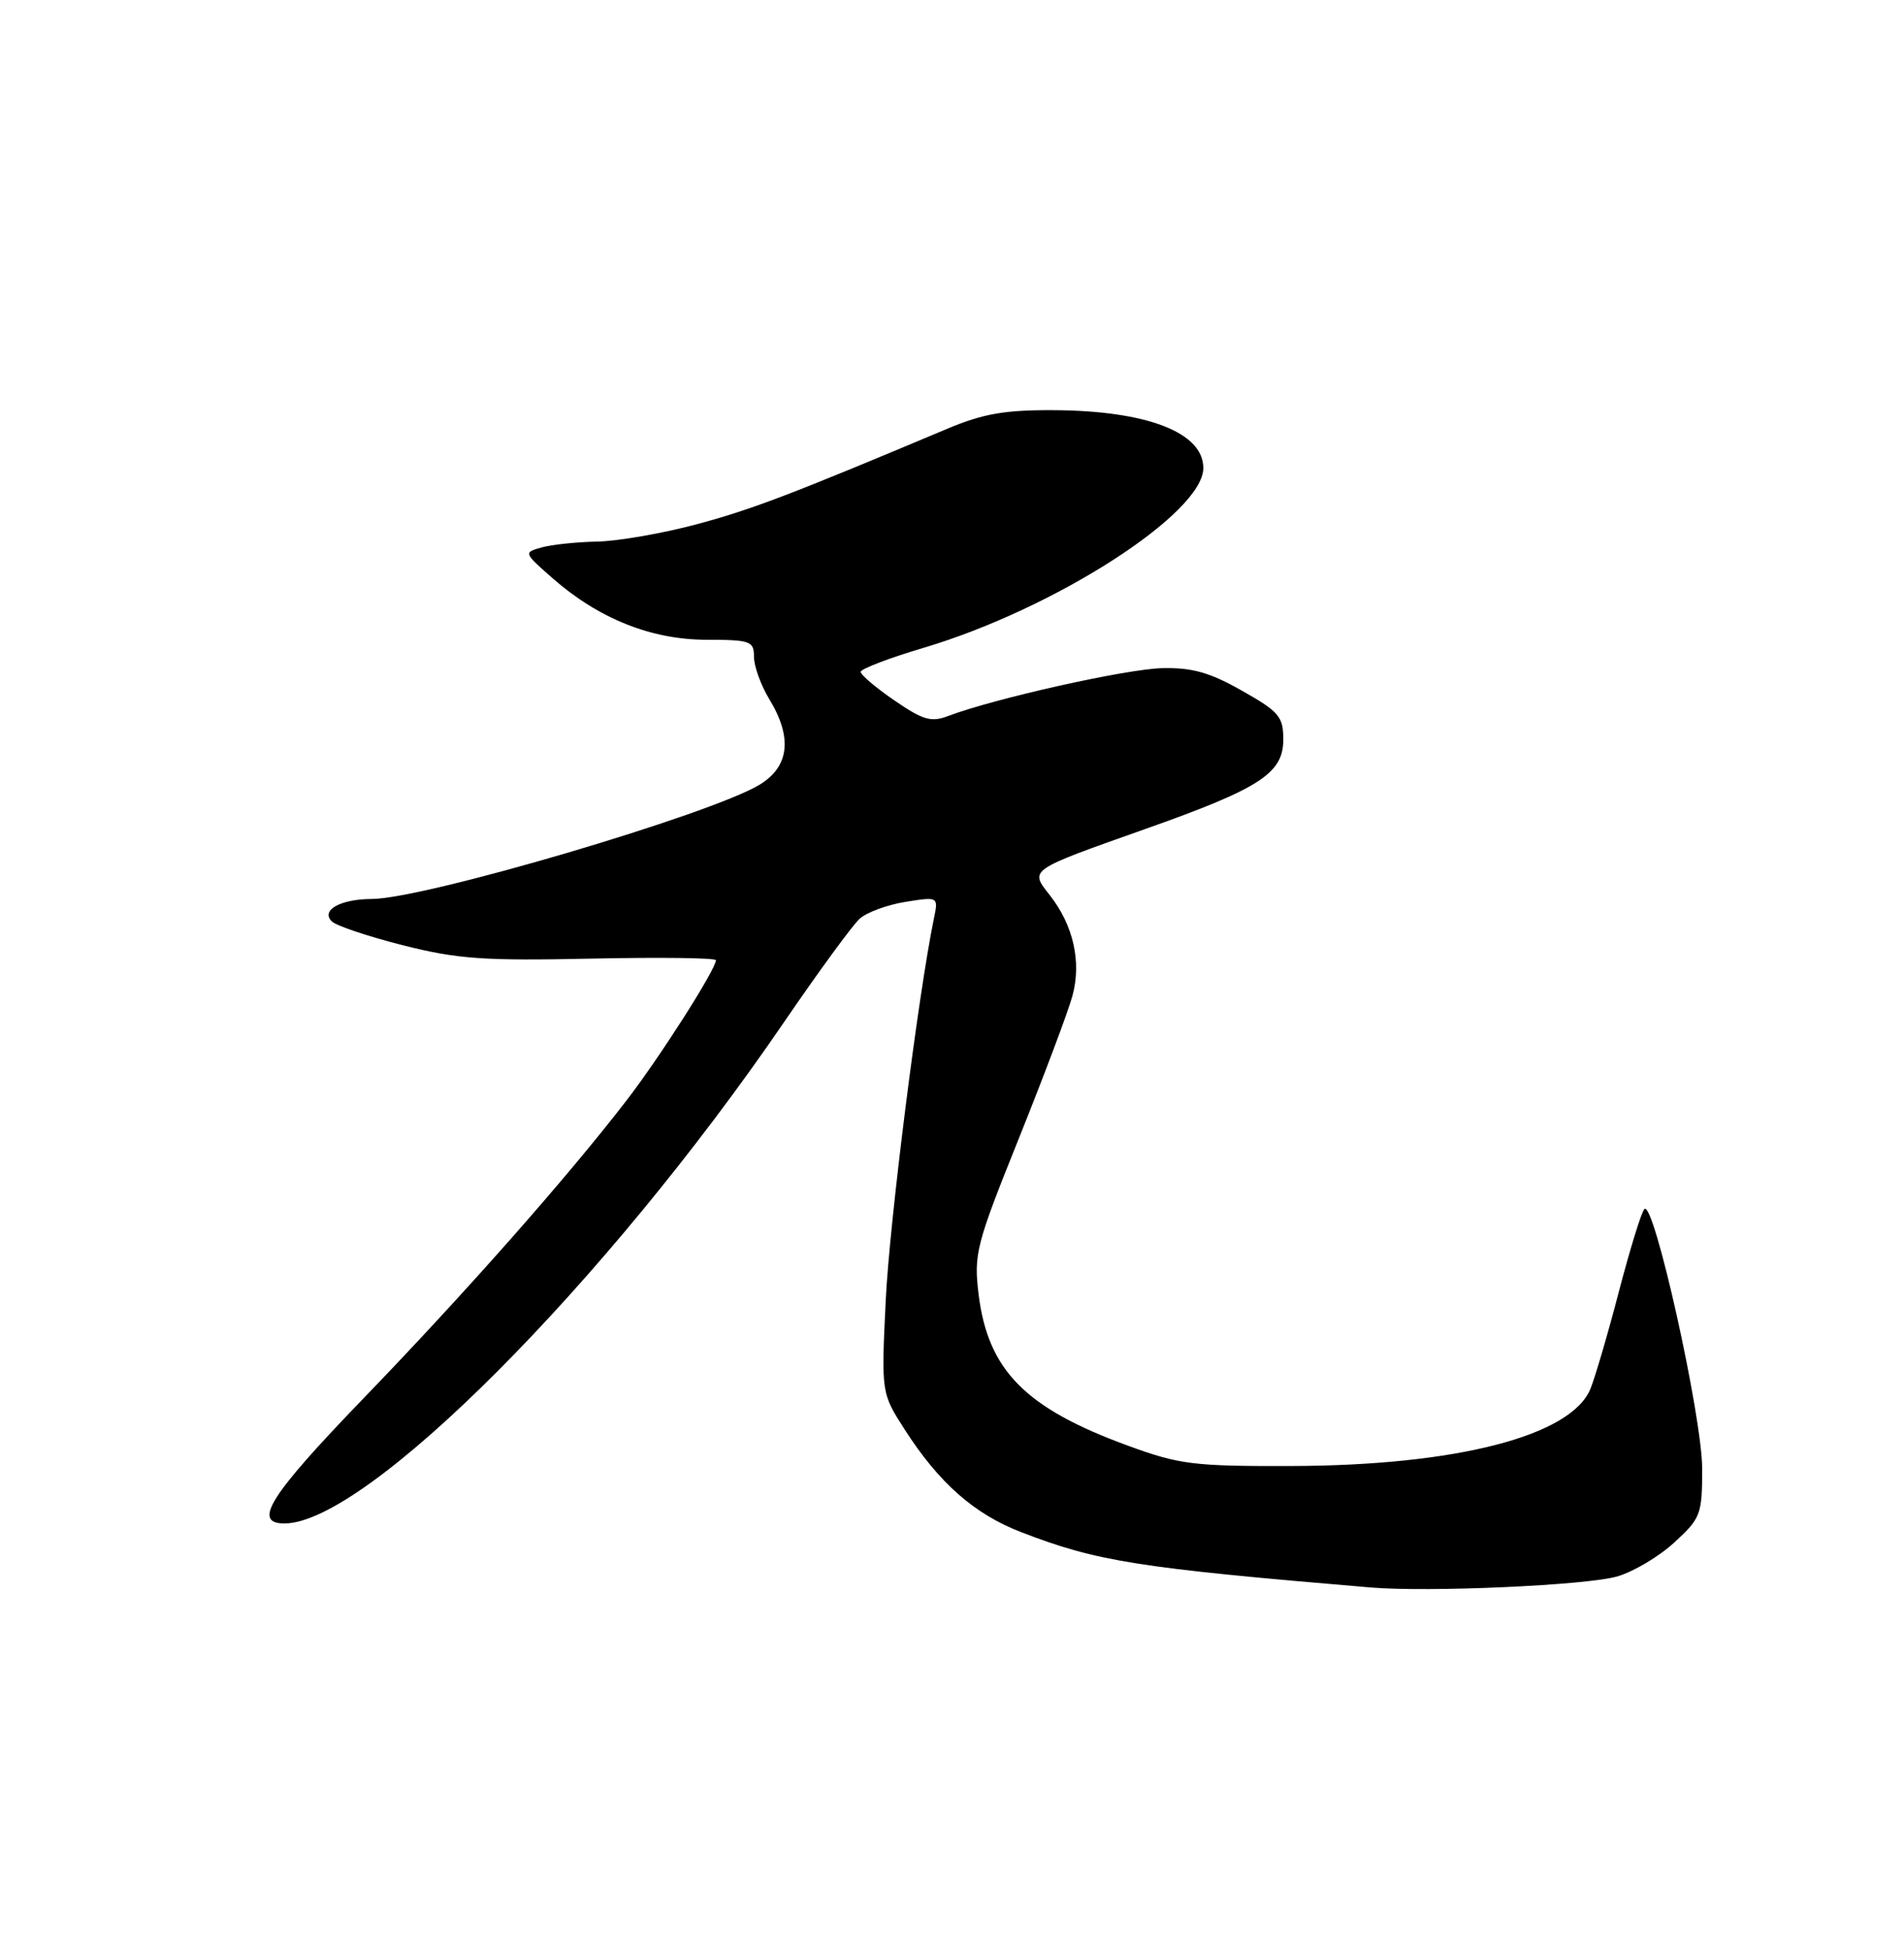 <?xml version="1.0" encoding="UTF-8" standalone="no"?>
<!DOCTYPE svg PUBLIC "-//W3C//DTD SVG 1.1//EN" "http://www.w3.org/Graphics/SVG/1.1/DTD/svg11.dtd" >
<svg xmlns="http://www.w3.org/2000/svg" xmlns:xlink="http://www.w3.org/1999/xlink" version="1.1" viewBox="0 0 250 256">
 <g >
 <path fill="currentColor"
d=" M 212.34 206.96 C 214.46 206.35 217.83 204.35 219.84 202.50 C 223.31 199.32 223.50 198.83 223.50 192.83 C 223.50 185.98 217.14 157.42 215.91 158.73 C 215.51 159.15 214.02 164.00 212.58 169.50 C 211.15 175.00 209.46 180.76 208.84 182.30 C 206.34 188.51 191.25 192.41 169.50 192.46 C 156.75 192.50 154.84 192.26 148.15 189.81 C 134.62 184.87 129.72 179.91 128.49 169.90 C 127.85 164.63 128.16 163.41 133.80 149.40 C 137.09 141.20 140.25 132.81 140.81 130.75 C 142.03 126.30 140.94 121.47 137.84 117.52 C 135.18 114.14 134.95 114.30 150.36 108.84 C 165.46 103.50 168.50 101.53 168.50 97.08 C 168.50 94.08 167.95 93.43 163.06 90.67 C 158.83 88.27 156.51 87.62 152.56 87.72 C 147.87 87.83 130.51 91.71 124.49 94.00 C 122.27 94.85 121.18 94.53 117.43 91.95 C 114.99 90.28 113.00 88.59 113.01 88.20 C 113.01 87.82 116.72 86.40 121.26 85.05 C 138.47 79.94 158.00 67.39 158.00 61.44 C 158.00 56.78 150.61 53.92 138.40 53.85 C 131.95 53.81 129.09 54.31 124.40 56.28 C 103.82 64.94 98.66 66.91 91.43 68.84 C 86.99 70.03 81.14 71.04 78.43 71.10 C 75.72 71.15 72.42 71.50 71.11 71.87 C 68.74 72.53 68.75 72.57 72.54 75.90 C 78.59 81.21 85.50 83.98 92.75 83.99 C 98.56 84.00 99.00 84.16 99.00 86.25 C 99.01 87.49 99.91 89.97 101.00 91.77 C 104.08 96.82 103.65 100.63 99.75 103.01 C 93.33 106.91 55.78 117.98 48.83 118.02 C 44.70 118.03 42.09 119.49 43.56 120.96 C 44.13 121.53 48.34 122.94 52.91 124.10 C 60.08 125.91 63.50 126.15 77.62 125.85 C 86.63 125.66 94.00 125.75 94.00 126.06 C 94.00 127.25 86.64 138.80 82.24 144.50 C 74.40 154.67 61.09 169.74 47.64 183.67 C 35.39 196.37 33.10 200.00 37.35 200.00 C 48.11 200.00 79.54 168.46 103.00 134.11 C 107.50 127.53 111.94 121.46 112.87 120.62 C 113.79 119.78 116.50 118.78 118.89 118.40 C 123.22 117.71 123.22 117.71 122.62 120.60 C 120.57 130.56 116.80 160.40 116.30 170.69 C 115.71 182.88 115.71 182.88 118.80 187.69 C 123.30 194.69 127.91 198.76 134.07 201.14 C 144.06 205.00 149.31 205.83 180.00 208.41 C 187.63 209.05 208.29 208.13 212.34 206.96 Z "/>
</g>
</svg>